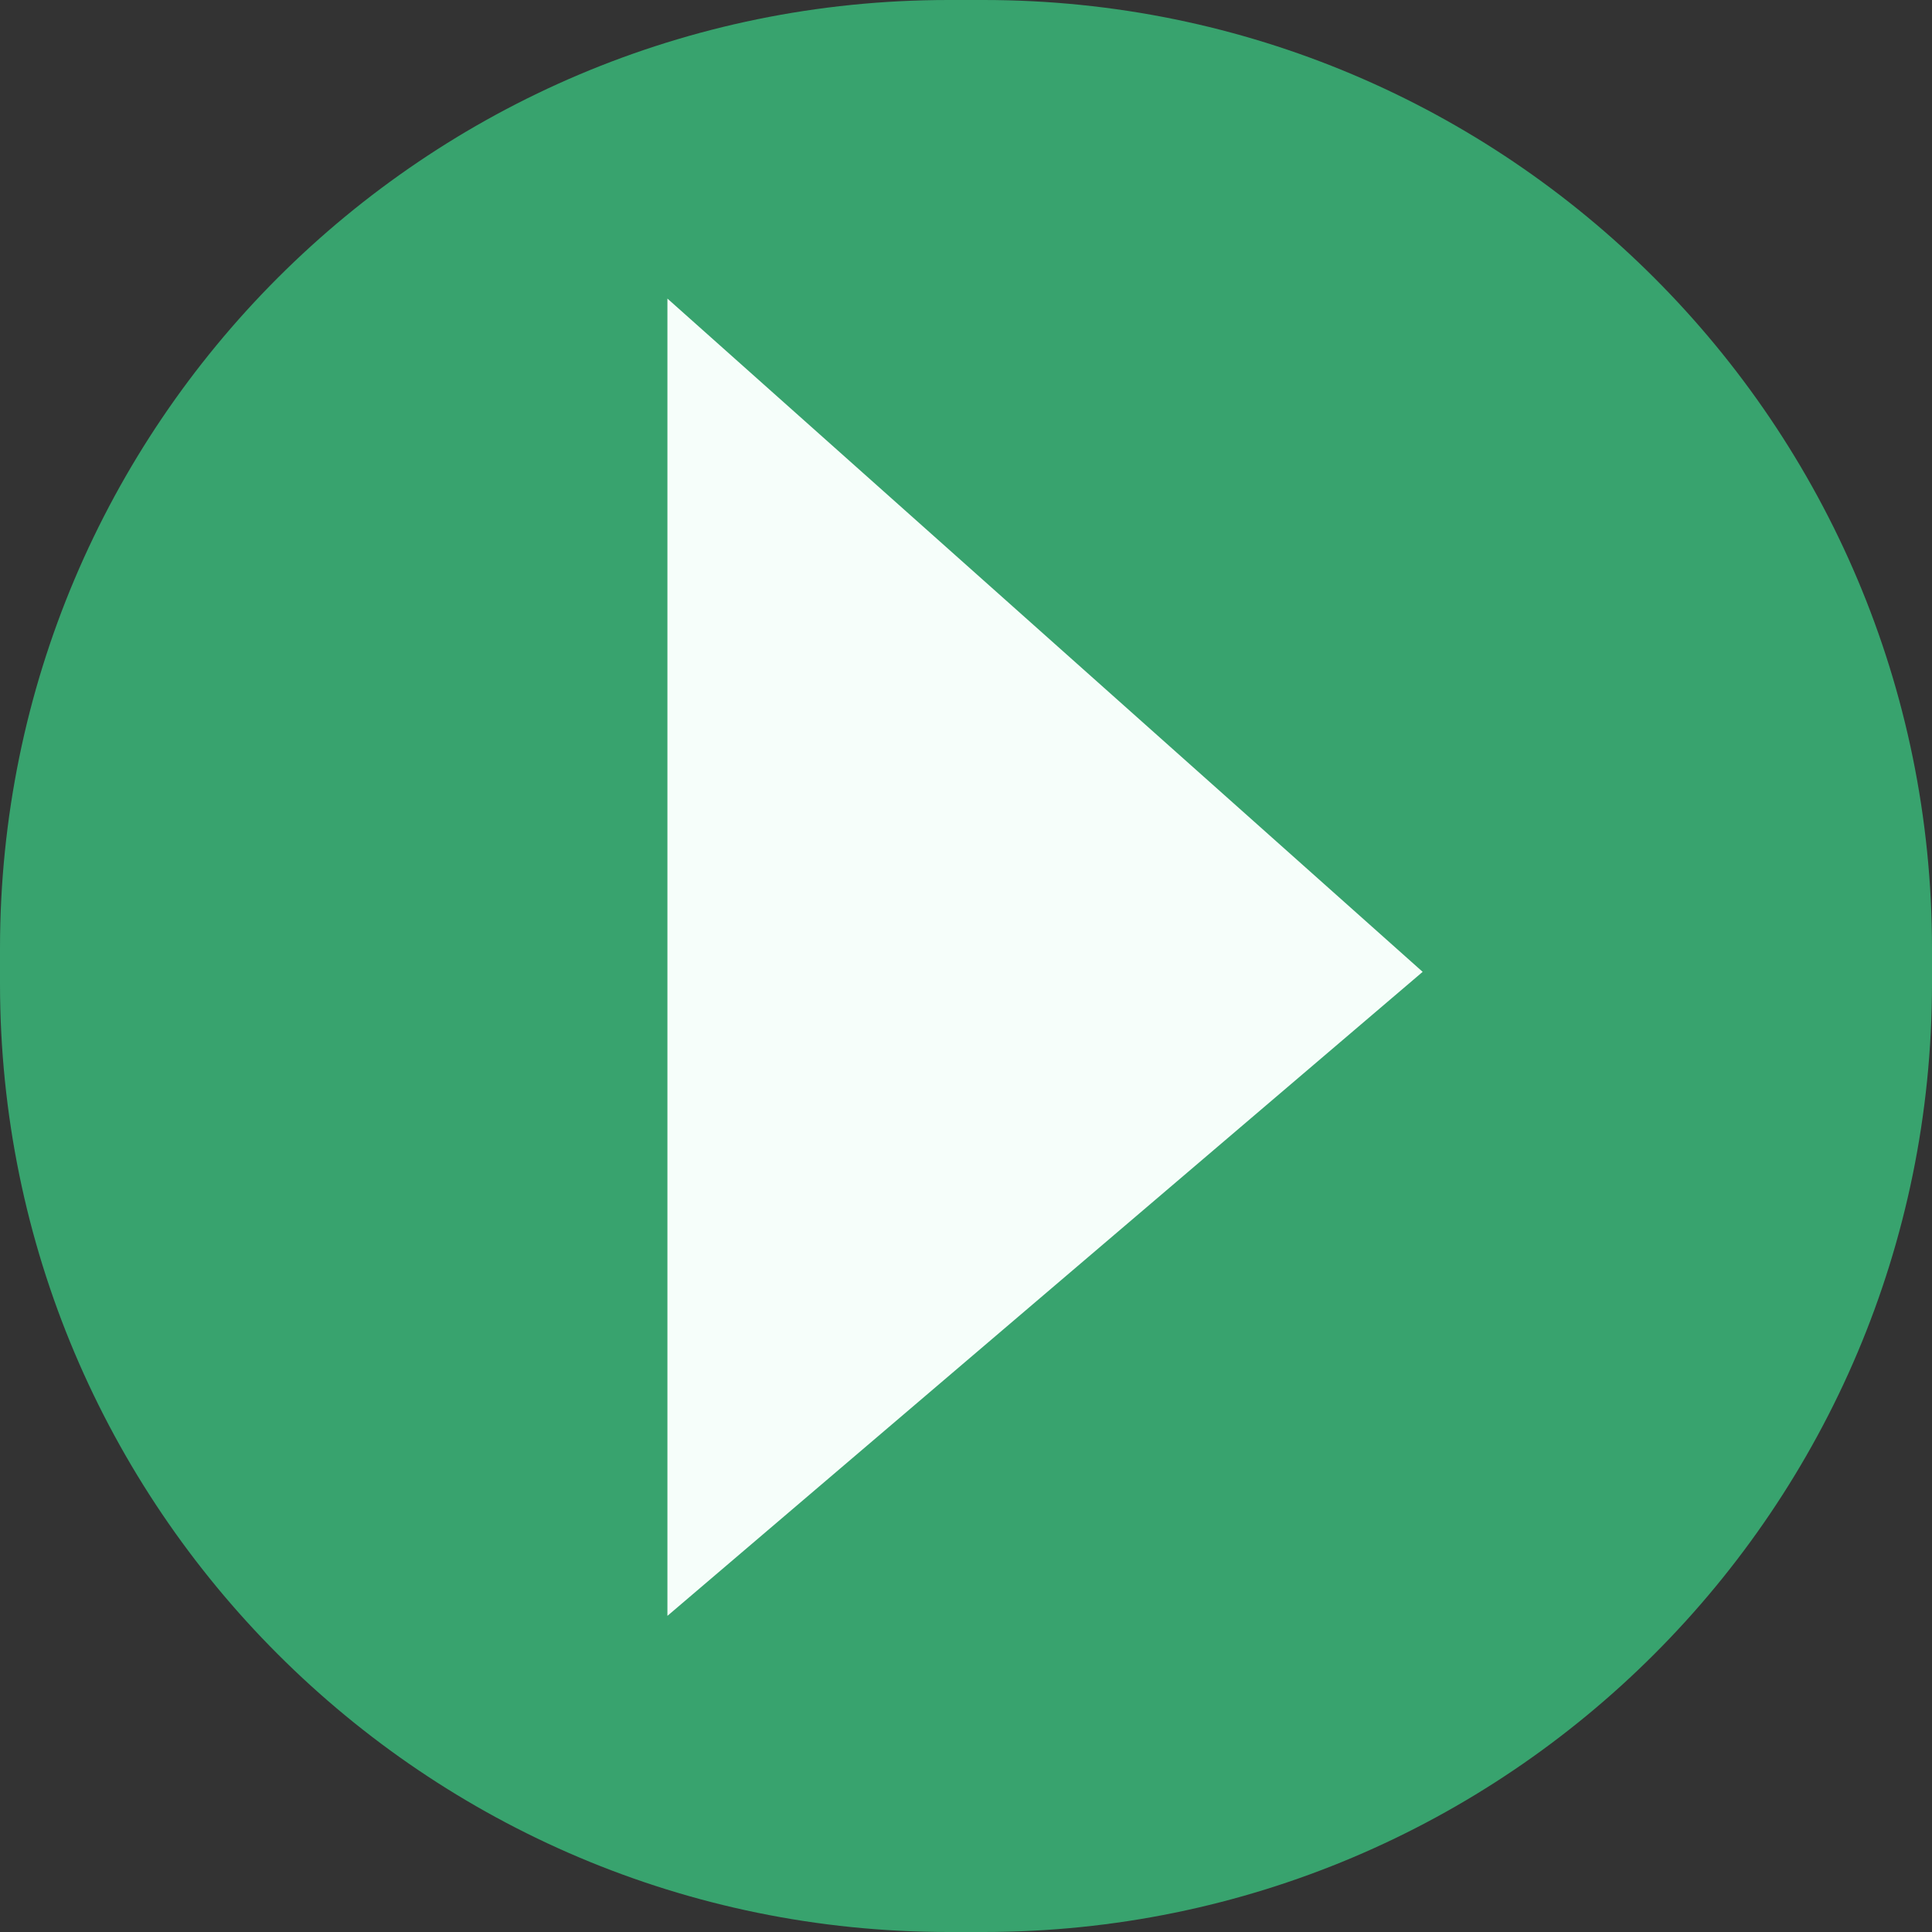 <svg width="110" height="110" viewBox="0 0 110 110" fill="none" xmlns="http://www.w3.org/2000/svg">
<rect x="0" y="0" width="110" height="110" fill="#333333" stroke="none"/>
<path d="M0 54C0 24.177 24.177 0 54 0H56C85.823 0 110 24.177 110 54V56C110 85.823 85.823 110 56 110H54C24.177 110 0 85.823 0 56V54Z" fill="#38A36E"/>
<path d="M38 92V17L81 55.333L38 92Z" fill="#F6FEFA"/>
</svg>
